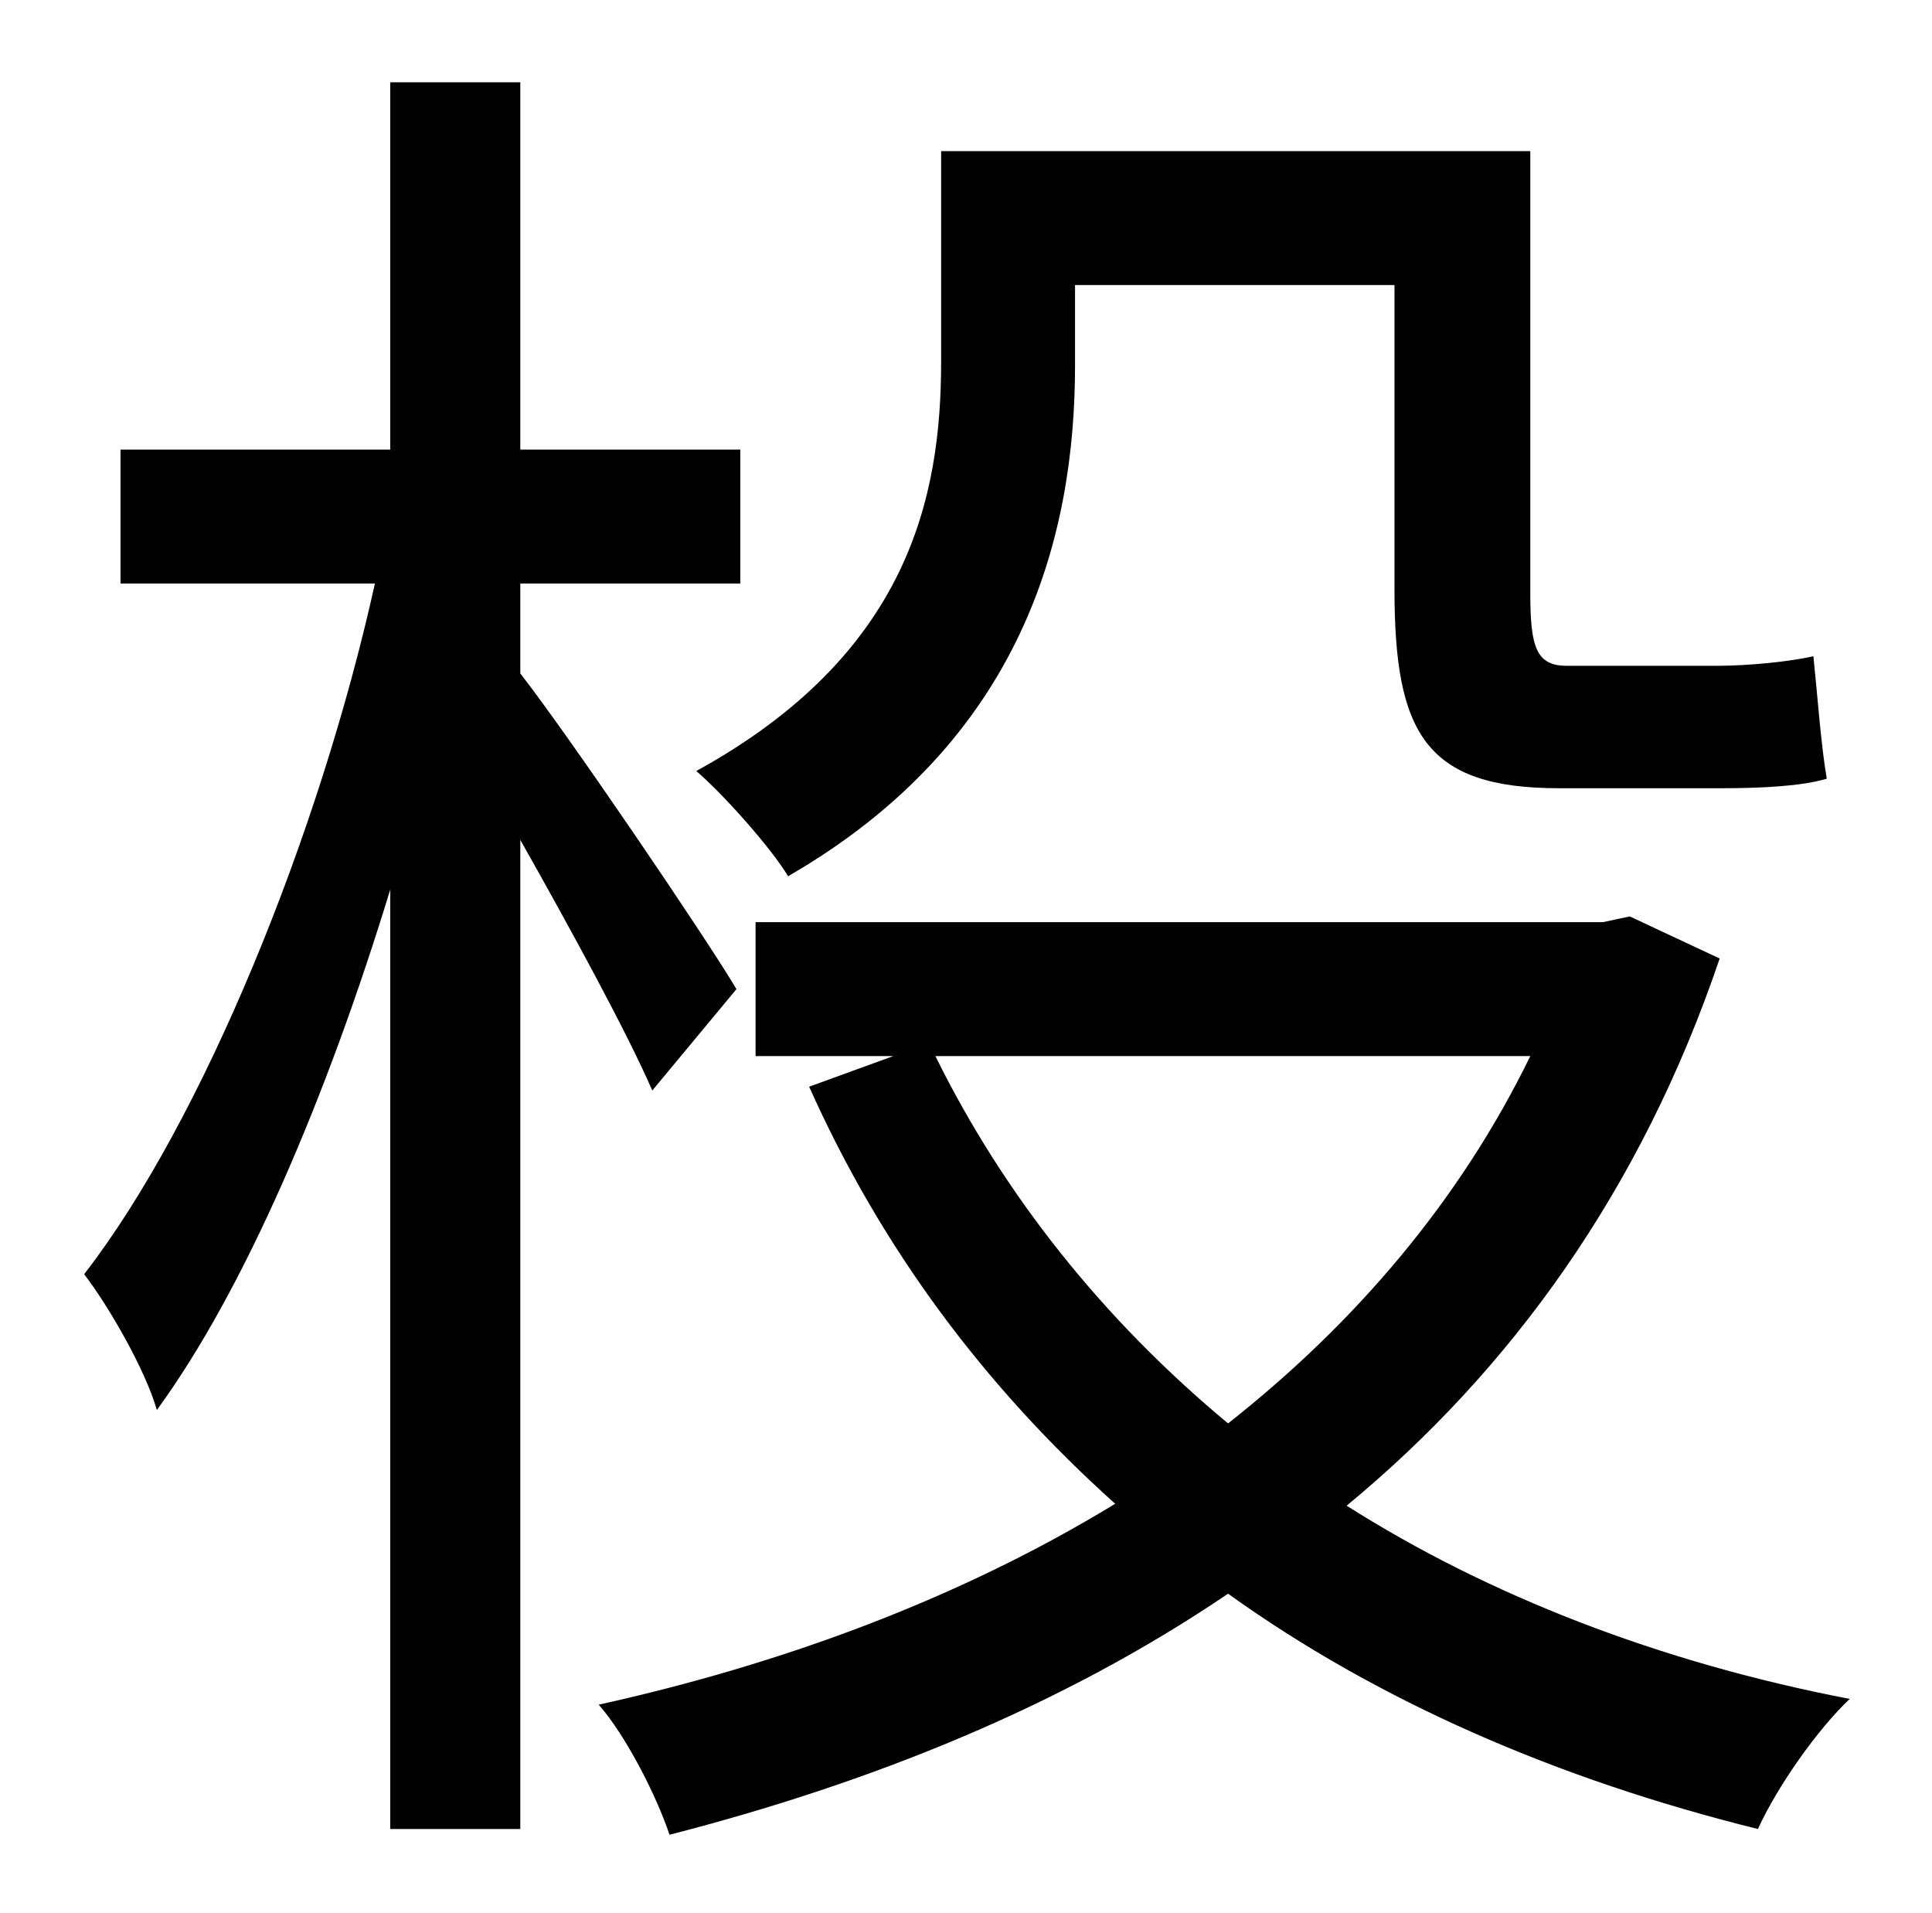 <?xml version="1.0" standalone="no"?>
<!DOCTYPE svg PUBLIC "-//W3C//DTD SVG 1.1//EN" "http://www.w3.org/Graphics/SVG/1.1/DTD/svg11.dtd" >
<svg xmlns="http://www.w3.org/2000/svg" xmlns:xlink="http://www.w3.org/1999/xlink" version="1.1" viewBox="-10 0 1010 1000">
   <path fill="currentColor"
d="M552 149v42c0 89 -27 196 -150 267c-9 -15 -34 -43 -48 -55c111 -61 128 -143 128 -214v-110h308v231c0 28 3 38 19 38h79c15 0 37 -2 50 -5c2 19 4 47 7 64c-13 4 -35 5 -55 5h-85c-70 0 -86 -29 -86 -104v-159h-167zM375 517l-44 53c-13 -30 -43 -85 -69 -131v517h-68
v-491c-33 108 -76 209 -122 272c-6 -21 -25 -54 -38 -71c62 -80 123 -230 152 -361h-133v-70h141v-192h68v192h115v70h-115v47c25 32 97 138 113 165zM790 552h-311c36 73 88 138 153 192c66 -52 121 -116 158 -192zM842 479l47 22c-41 121 -109 215 -195 286
c74 47 164 82 263 101c-17 16 -38 46 -48 68c-105 -26 -199 -67 -277 -123c-87 59 -187 99 -292 126c-7 -21 -23 -52 -37 -68c95 -21 188 -55 270 -105c-68 -61 -122 -133 -160 -218l44 -16h-72v-70h443z" />
</svg>
